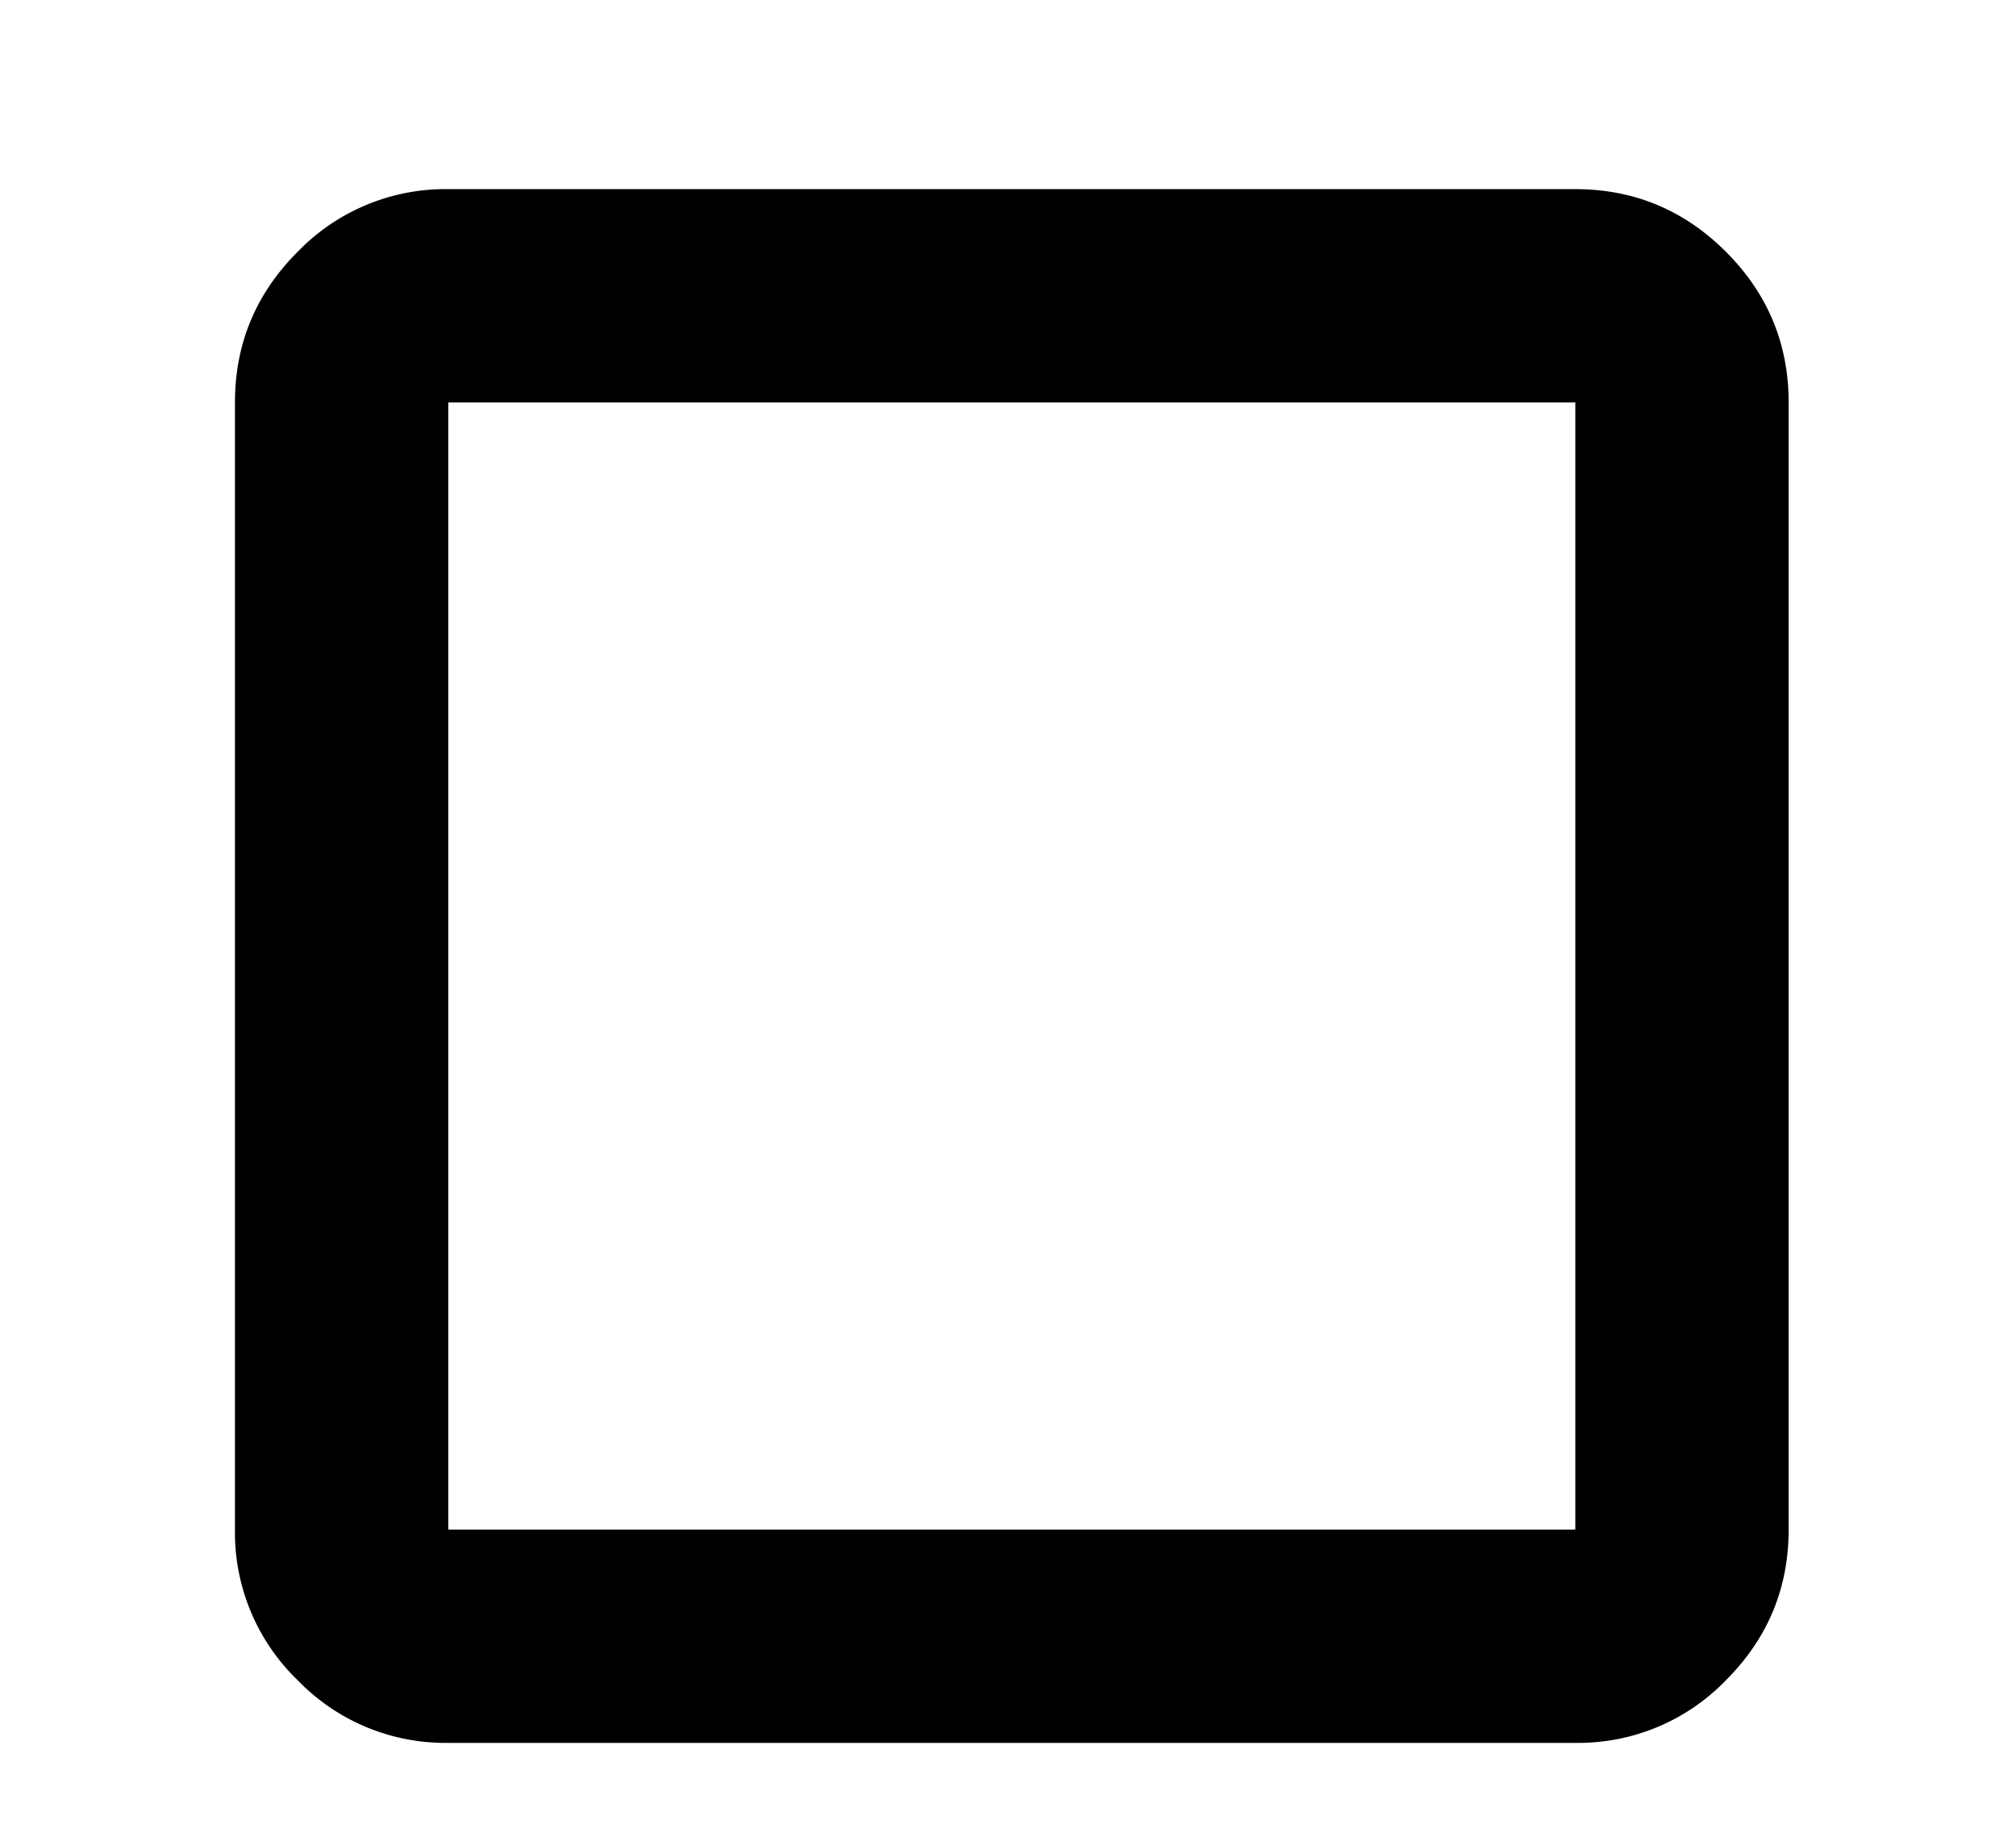 <svg xmlns="http://www.w3.org/2000/svg" width="22" height="20" fill="none" viewBox="0 0 22 20"><mask id="a" width="22" height="22" x="0" y="0" maskUnits="userSpaceOnUse" style="mask-type:alpha"><path fill="currentColor" d="M.5 0h21.083v21.083H.5z"/></mask><g mask="url(#a)"><path fill="currentColor" d="M4.892 19.019a2.24 2.24 0 0 1-1.644-.684 2.24 2.24 0 0 1-.684-1.644V4.392q0-.96.684-1.644a2.24 2.24 0 0 1 1.644-.684h12.299q.96 0 1.644.684t.684 1.644v12.299q0 .96-.684 1.644a2.24 2.24 0 0 1-1.644.684zm0-2.328h12.299V4.392H4.892z"/></g></svg>